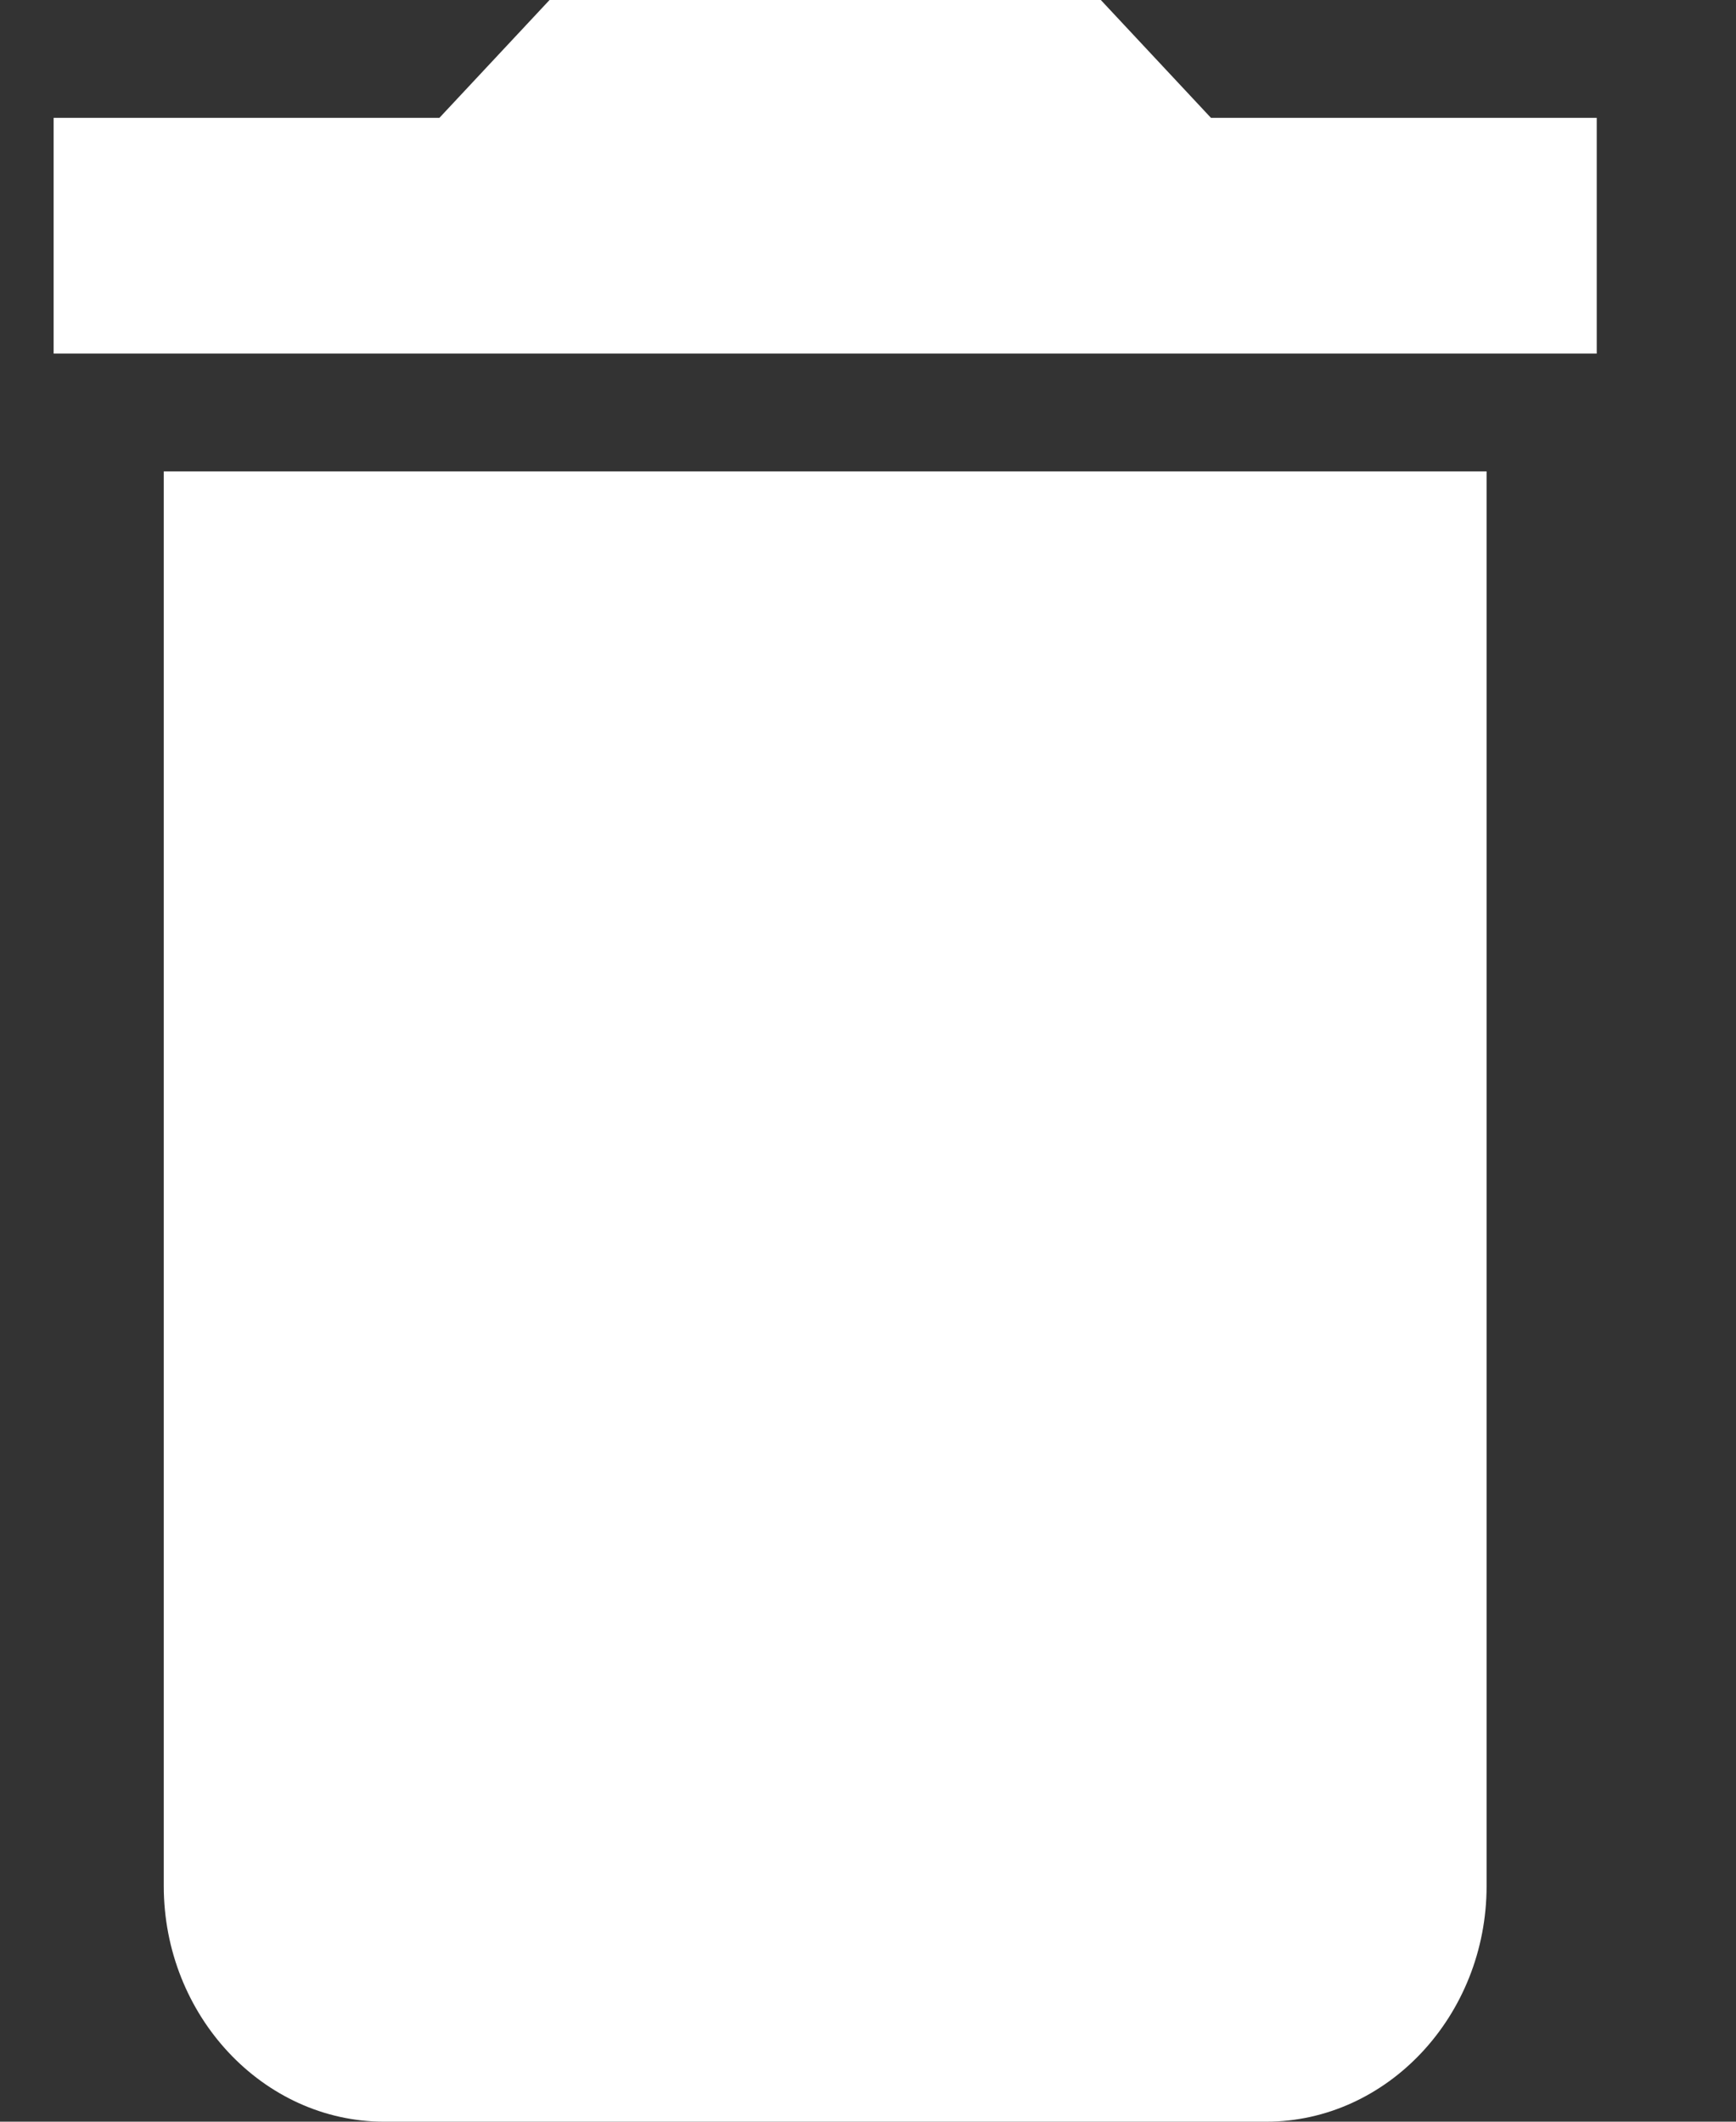 <?xml version="1.0" encoding="UTF-8"?>
<svg width="9px" height="11px" viewBox="0 0 9 11" version="1.1" xmlns="http://www.w3.org/2000/svg" xmlns:xlink="http://www.w3.org/1999/xlink">
    <rect x="0" y="0" width="9" height="11" fill="#333333" stroke="none"/>
    <!-- Generator: Sketch 46 (44423) - http://www.bohemiancoding.com/sketch -->
    <title>rubbish-bin-delete-button</title>
    <desc>Created with Sketch.</desc>
    <defs></defs>
    <g id="Project-Kitsune-" stroke="none" stroke-width="1" fill="none" fill-rule="evenodd">
        <g id="Project-lavel-preview" transform="translate(-579, -774)" fill="#FFFFFF">
            <g id="Project-Dashboard" transform="translate(-1, -2)">
                <g id="Dashboard-with-projects" transform="translate(112, 207)">
                    <g id="Context-menu" transform="translate(446, 374)">
                        <g id="Contents" transform="translate(19, 11)">
                            <g id="rubbish-bin-delete-button" transform="translate(3, 184)">
                                <g id="Capa_1">
                                    <g id="delete">
                                        <path d="M0.849,9.778 C0.849,10.45 1.364,11 1.992,11 L6.564,11 C7.192,11 7.707,10.45 7.707,9.778 L7.707,2.444 L0.849,2.444 L0.849,9.778 Z M8.278,0.611 L6.278,0.611 L5.707,0 L2.849,0 L2.278,0.611 L0.278,0.611 L0.278,1.833 L8.278,1.833 L8.278,0.611 Z" id="Shape"></path>
                                    </g>
                                </g>
                            </g>
                        </g>
                    </g>
                </g>
            </g>
        </g>
    </g>
</svg>